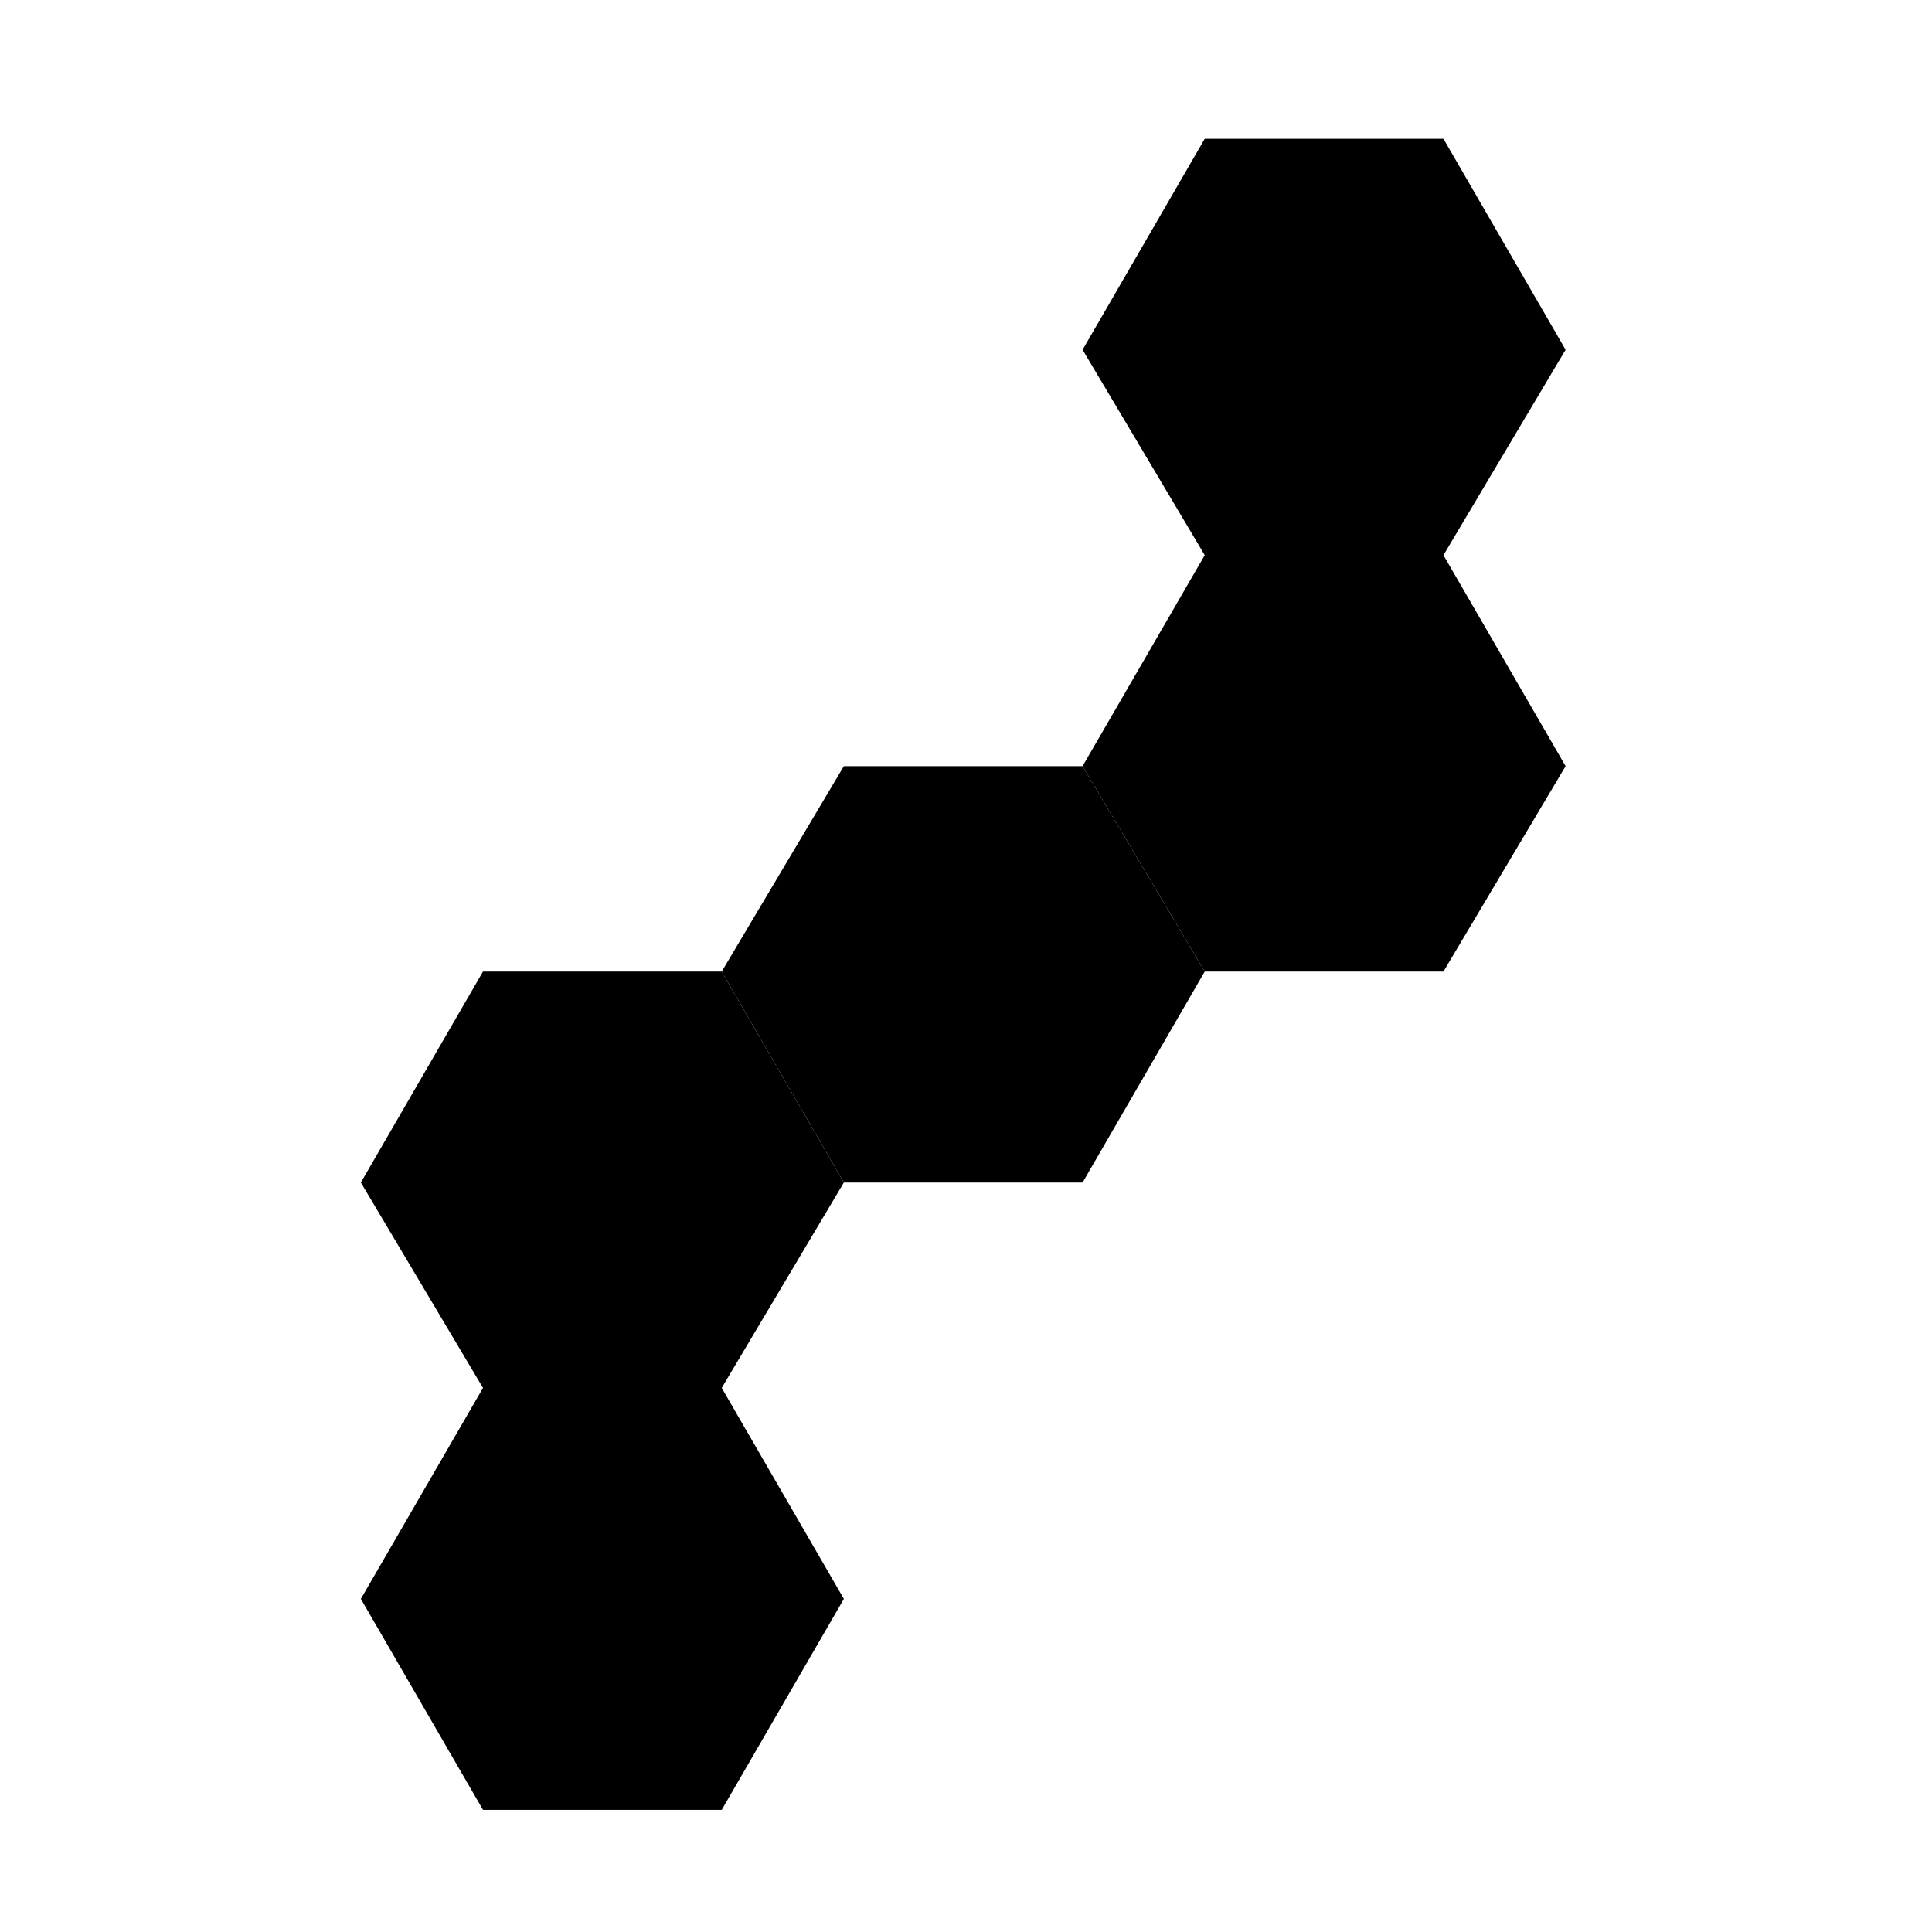 <svg viewBox="0 0 348 348" fill="none" xmlns="http://www.w3.org/2000/svg"><path d="m195 138 22 37-22 38h-43l-22-38 22-37z" fill="#000"/><path d="m130 175 22 38-22 37H87l-22-37 22-38zM130 250l22 38-22 38H87l-22-38 22-38zM260 100l22 38-22 37h-43l-22-37 22-38zM260 25l22 38-22 37h-43l-22-37 22-38z" fill="#000"/></svg>